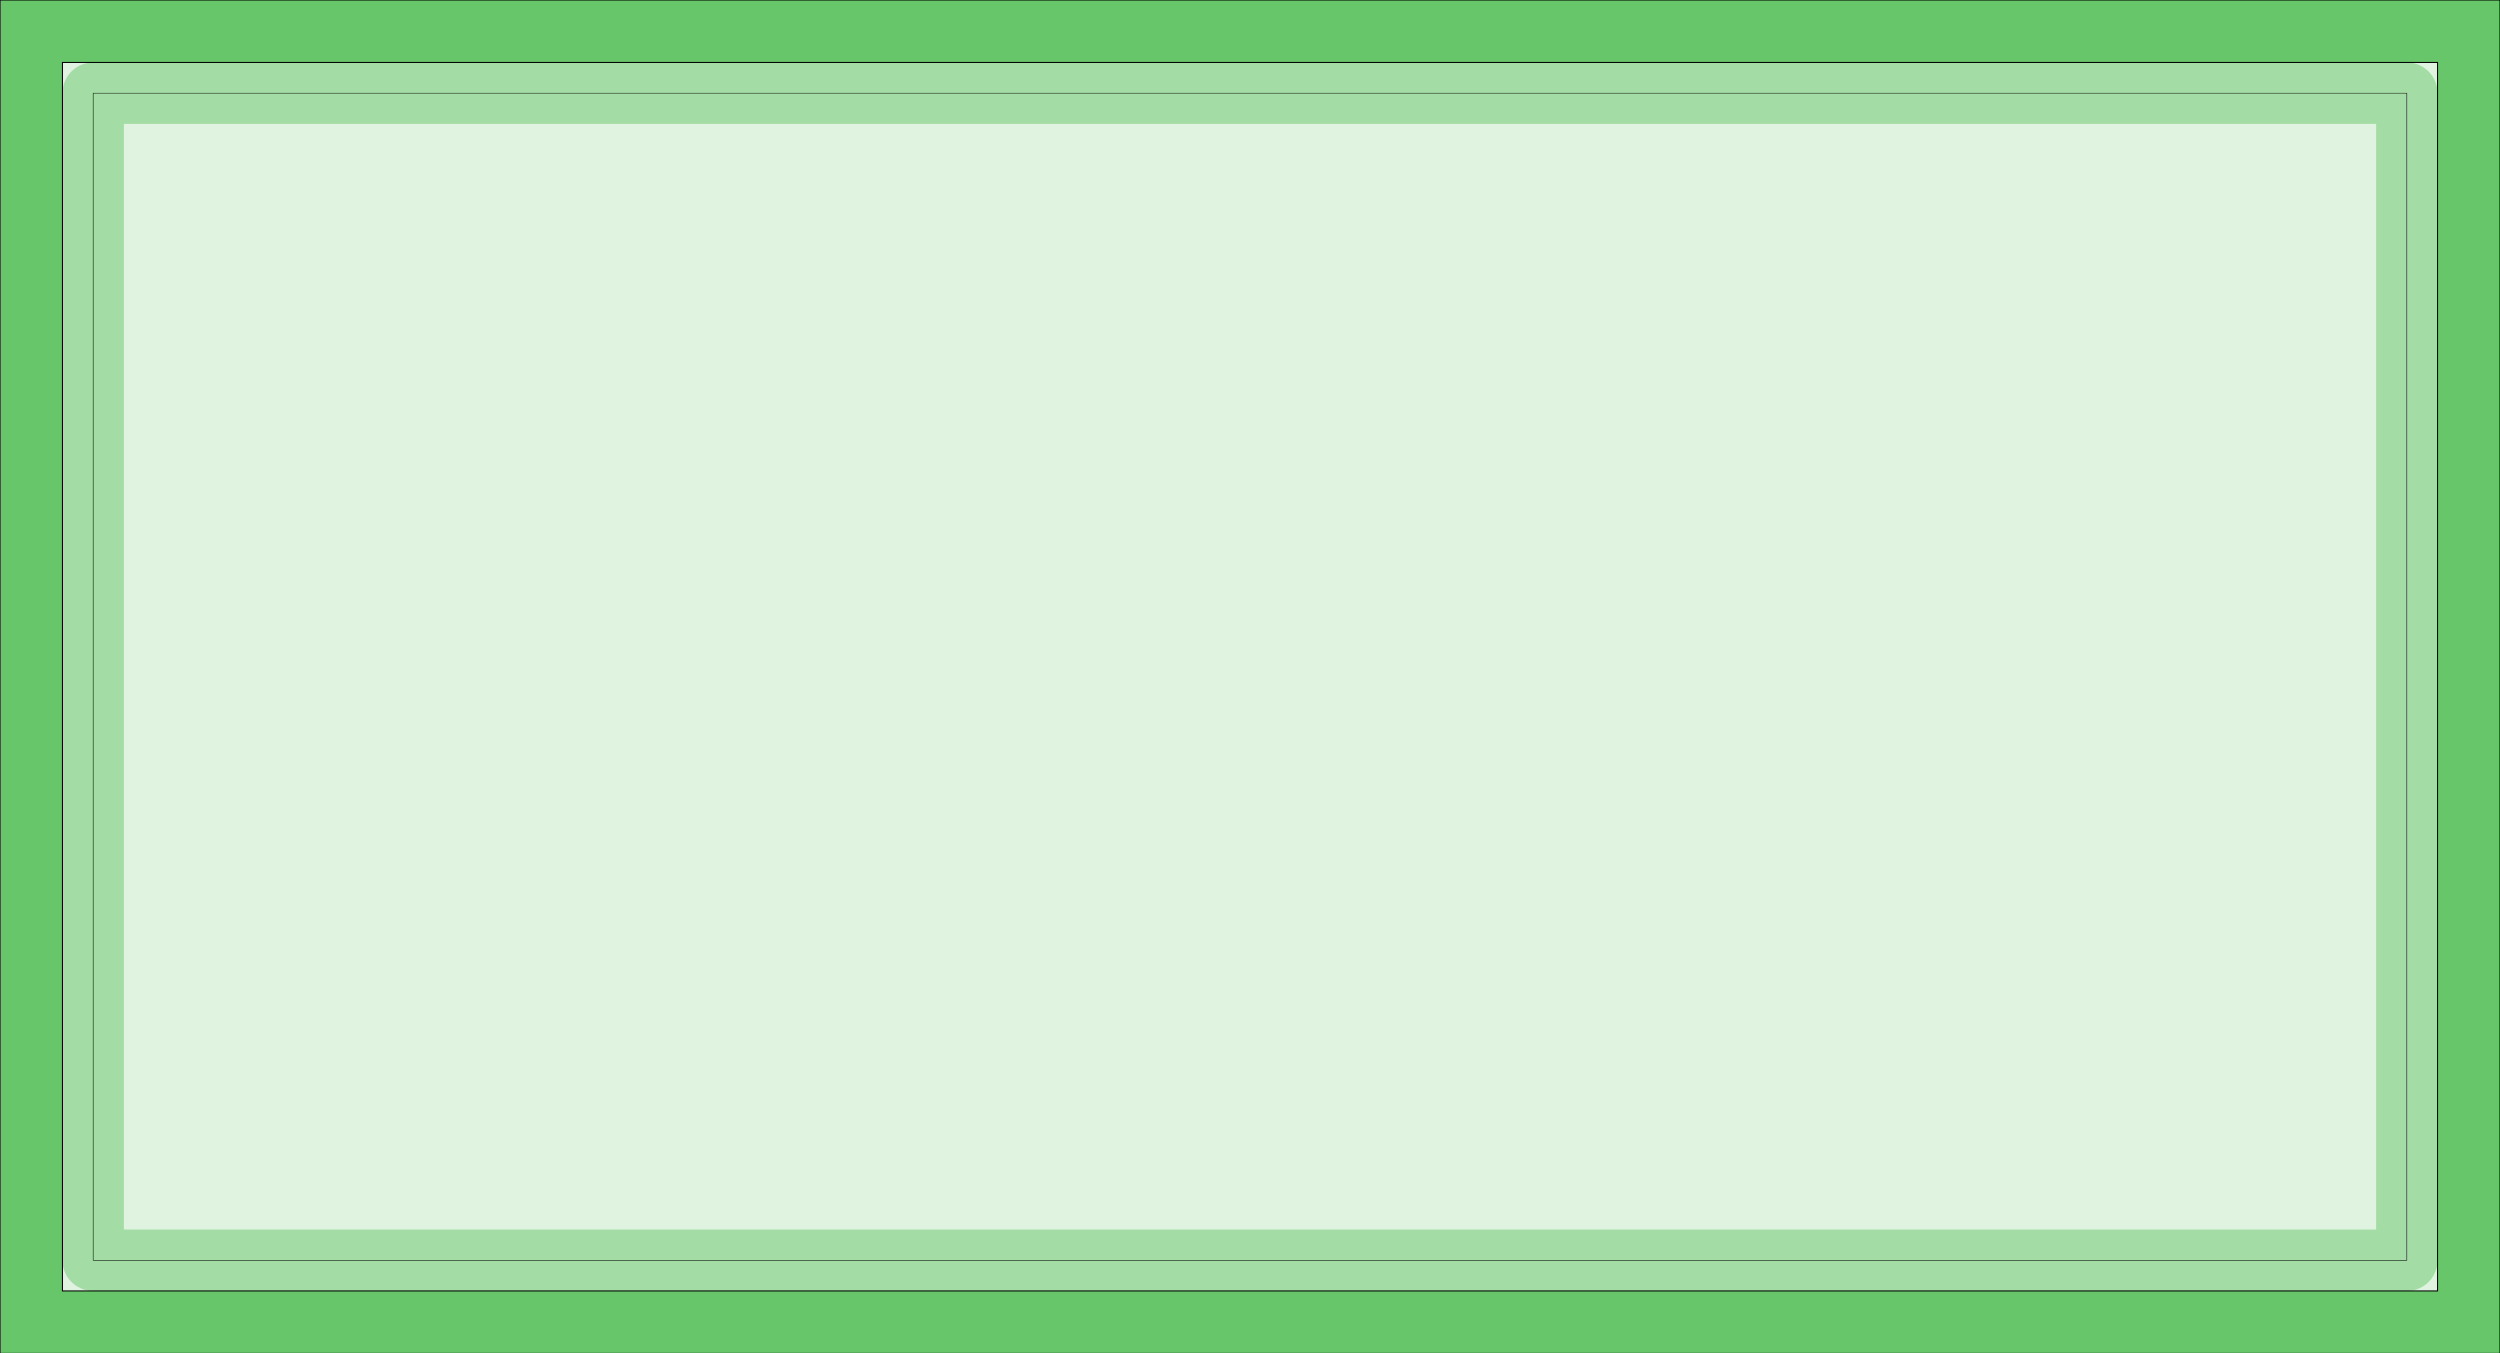 <?xml version="1.0" standalone="no"?>
<!DOCTYPE svg PUBLIC "-//W3C//DTD SVG 1.1//EN"
"http://www.w3.org/Graphics/SVG/1.1/DTD/svg11.dtd">
<svg width="230.74" height="124.913" viewBox="0 0 4807.09 2602.36" version="1.1"
xmlns="http://www.w3.org/2000/svg"
xmlns:xlink="http://www.w3.org/1999/xlink">
<g fill-rule="evenodd"><path d="M -4.51639e-13,2602.36 L -4.51639e-13,0 L 4807.09,0 L 4807.09,2602.36 L -4.51639e-13,2602.36 z " style="fill-opacity:0.2;fill:rgb(103,198,105);"/></g>
<polyline points="-0.001,2602.36 -0.001,0.002 4807.09,0.002 4807.09,2602.36 -0.001,2602.36" style="stroke:rgb(103,198,105);stroke-width:118.11;fill:none;stroke-opacity:0.5;stroke-linecap:round;stroke-linejoin:round;;fill:none"/>
<polyline points="-0.001,2602.36 -0.001,0.002 4807.09,0.002 4807.09,2602.36 -0.001,2602.36" style="stroke:rgb(0,0,0);stroke-width:1px;fill:none;stroke-opacity:1;stroke-linecap:round;stroke-linejoin:round;;fill:none"/>
<polyline points="179.131,2423.23 179.131,179.136 4627.95,179.136 4627.95,2423.23 179.131,2423.23" style="stroke:rgb(103,198,105);stroke-width:118.11;fill:none;stroke-opacity:0.5;stroke-linecap:round;stroke-linejoin:round;;fill:none"/>
<polyline points="179.131,2423.23 179.131,179.136 4627.95,179.136 4627.95,2423.23 179.131,2423.23" style="stroke:rgb(0,0,0);stroke-width:1px;fill:none;stroke-opacity:1;stroke-linecap:round;stroke-linejoin:round;;fill:none"/>
<g fill-rule="evenodd"><path d="M -4.51639e-13,0 L 4807.09,0 L 4807.09,2602.36 L -4.51639e-13,2602.36 L -4.51639e-13,0M 4687.01,120.08 L 120.077,120.08 L 120.077,2482.28 L 4687.01,2482.28 L 4687.01,120.08 z " style="fill-opacity:1;fill:rgb(103,198,105);stroke:rgb(0,0,0);stroke-width:2"/></g>
</svg>
